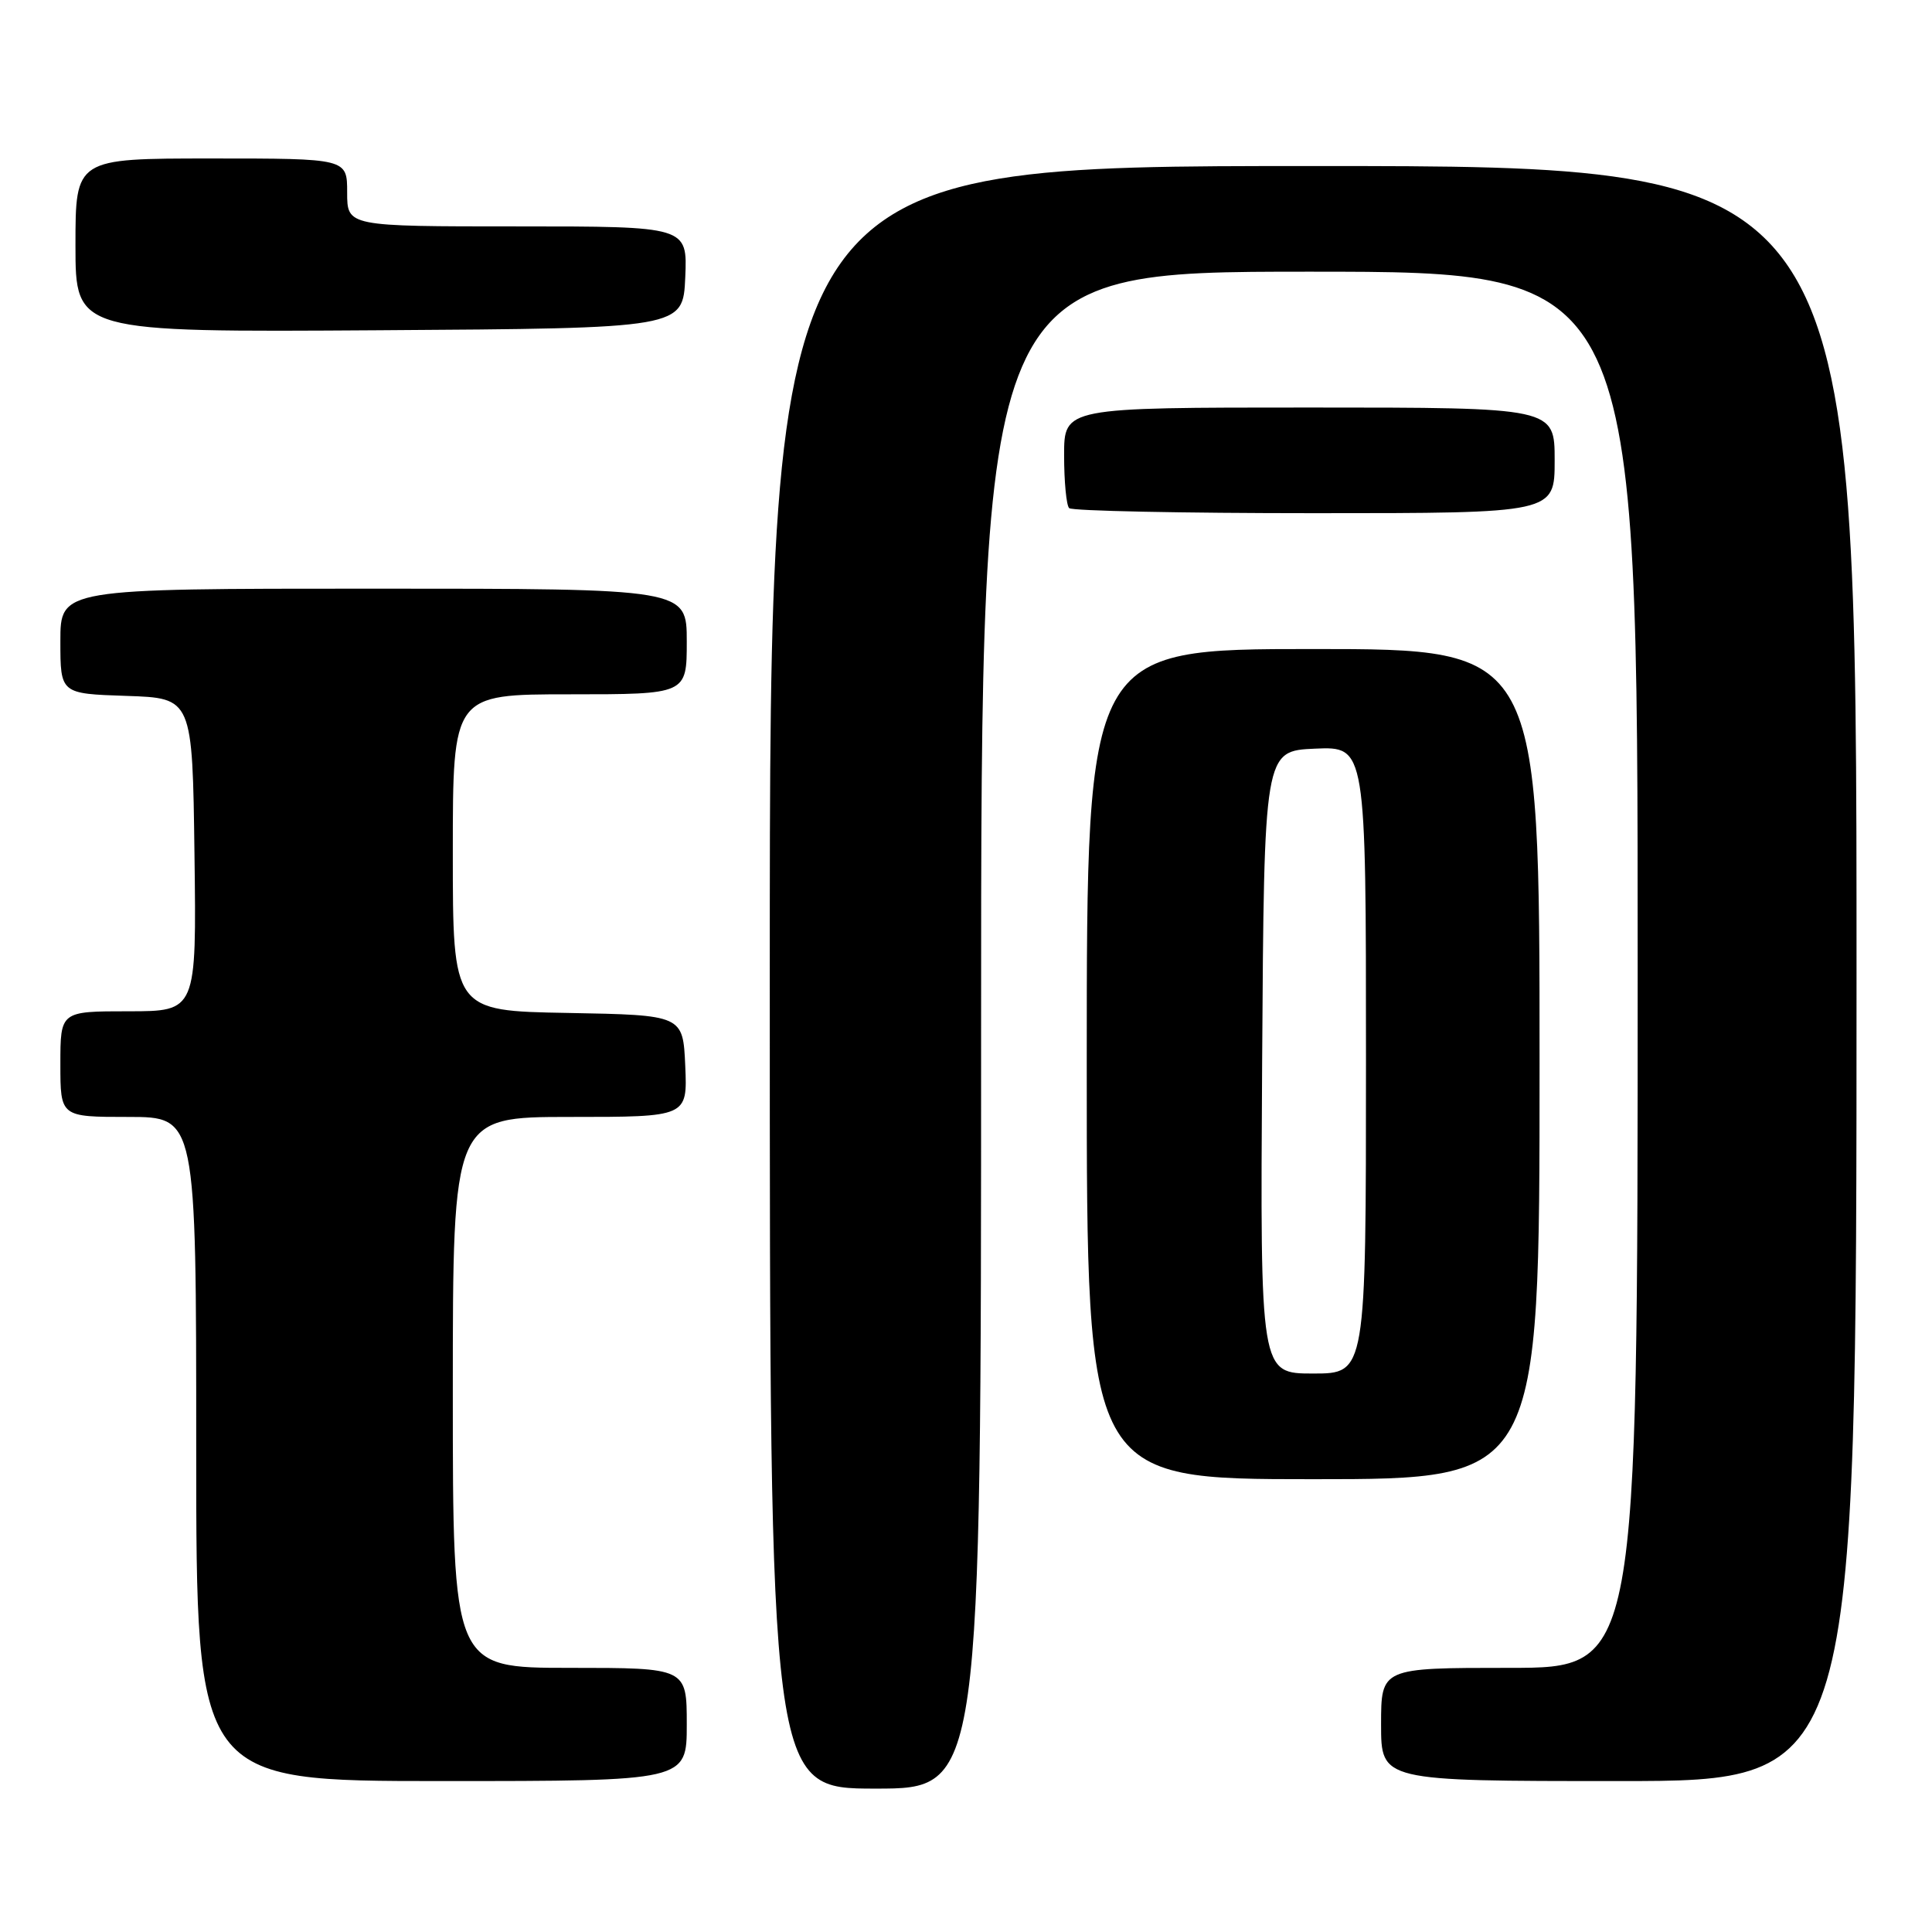 <?xml version="1.0" encoding="UTF-8" standalone="no"?>
<!DOCTYPE svg PUBLIC "-//W3C//DTD SVG 1.1//EN" "http://www.w3.org/Graphics/SVG/1.1/DTD/svg11.dtd" >
<svg xmlns="http://www.w3.org/2000/svg" xmlns:xlink="http://www.w3.org/1999/xlink" version="1.1" viewBox="0 0 256 256">
 <g >
 <path fill="currentColor"
d=" M 130.00 136.50 C 130.00 36.00 130.00 36.00 173.50 36.00 C 217.00 36.00 217.00 36.00 217.00 128.50 C 217.00 221.00 217.00 221.00 200.00 221.00 C 183.00 221.00 183.00 221.00 183.00 228.50 C 183.00 236.00 183.00 236.00 214.50 236.00 C 246.00 236.00 246.00 236.00 246.00 129.00 C 246.00 22.00 246.00 22.00 174.00 22.00 C 102.00 22.00 102.00 22.00 102.00 129.50 C 102.00 237.00 102.00 237.00 116.00 237.00 C 130.00 237.00 130.00 237.00 130.00 136.50 Z  M 91.00 228.50 C 91.00 221.00 91.00 221.00 75.50 221.00 C 60.00 221.00 60.00 221.00 60.00 184.50 C 60.00 148.00 60.00 148.00 75.55 148.00 C 91.09 148.00 91.09 148.00 90.80 141.25 C 90.50 134.50 90.50 134.50 75.25 134.22 C 60.00 133.95 60.00 133.95 60.00 112.97 C 60.00 92.00 60.00 92.00 75.50 92.00 C 91.00 92.00 91.00 92.00 91.00 85.00 C 91.00 78.00 91.00 78.00 49.50 78.00 C 8.00 78.00 8.00 78.00 8.00 84.96 C 8.00 91.92 8.00 91.92 16.75 92.21 C 25.50 92.50 25.50 92.50 25.77 113.25 C 26.04 134.00 26.04 134.00 17.02 134.00 C 8.00 134.00 8.00 134.00 8.00 141.00 C 8.00 148.00 8.00 148.00 17.00 148.00 C 26.00 148.00 26.00 148.00 26.00 192.00 C 26.00 236.00 26.00 236.00 58.50 236.00 C 91.00 236.00 91.00 236.00 91.00 228.50 Z  M 204.00 141.00 C 204.00 86.00 204.00 86.00 174.00 86.00 C 144.00 86.00 144.00 86.00 144.00 141.00 C 144.00 196.00 144.00 196.00 174.00 196.00 C 204.00 196.00 204.00 196.00 204.00 141.00 Z  M 206.00 61.00 C 206.00 54.00 206.00 54.00 173.50 54.00 C 141.00 54.00 141.00 54.00 141.00 60.33 C 141.00 63.82 141.30 66.97 141.67 67.33 C 142.03 67.70 156.66 68.00 174.17 68.00 C 206.00 68.00 206.00 68.00 206.00 61.00 Z  M 90.80 36.75 C 91.09 30.00 91.09 30.00 68.55 30.00 C 46.00 30.00 46.00 30.00 46.00 25.50 C 46.00 21.00 46.00 21.00 28.00 21.00 C 10.00 21.00 10.00 21.00 10.00 32.51 C 10.00 44.02 10.00 44.02 50.25 43.76 C 90.50 43.50 90.50 43.50 90.80 36.75 Z  M 167.24 140.75 C 167.50 99.50 167.50 99.50 174.25 99.20 C 181.00 98.91 181.00 98.91 181.00 140.45 C 181.00 182.00 181.00 182.00 173.99 182.00 C 166.98 182.00 166.98 182.00 167.24 140.75 Z "/>
</g>
</svg>